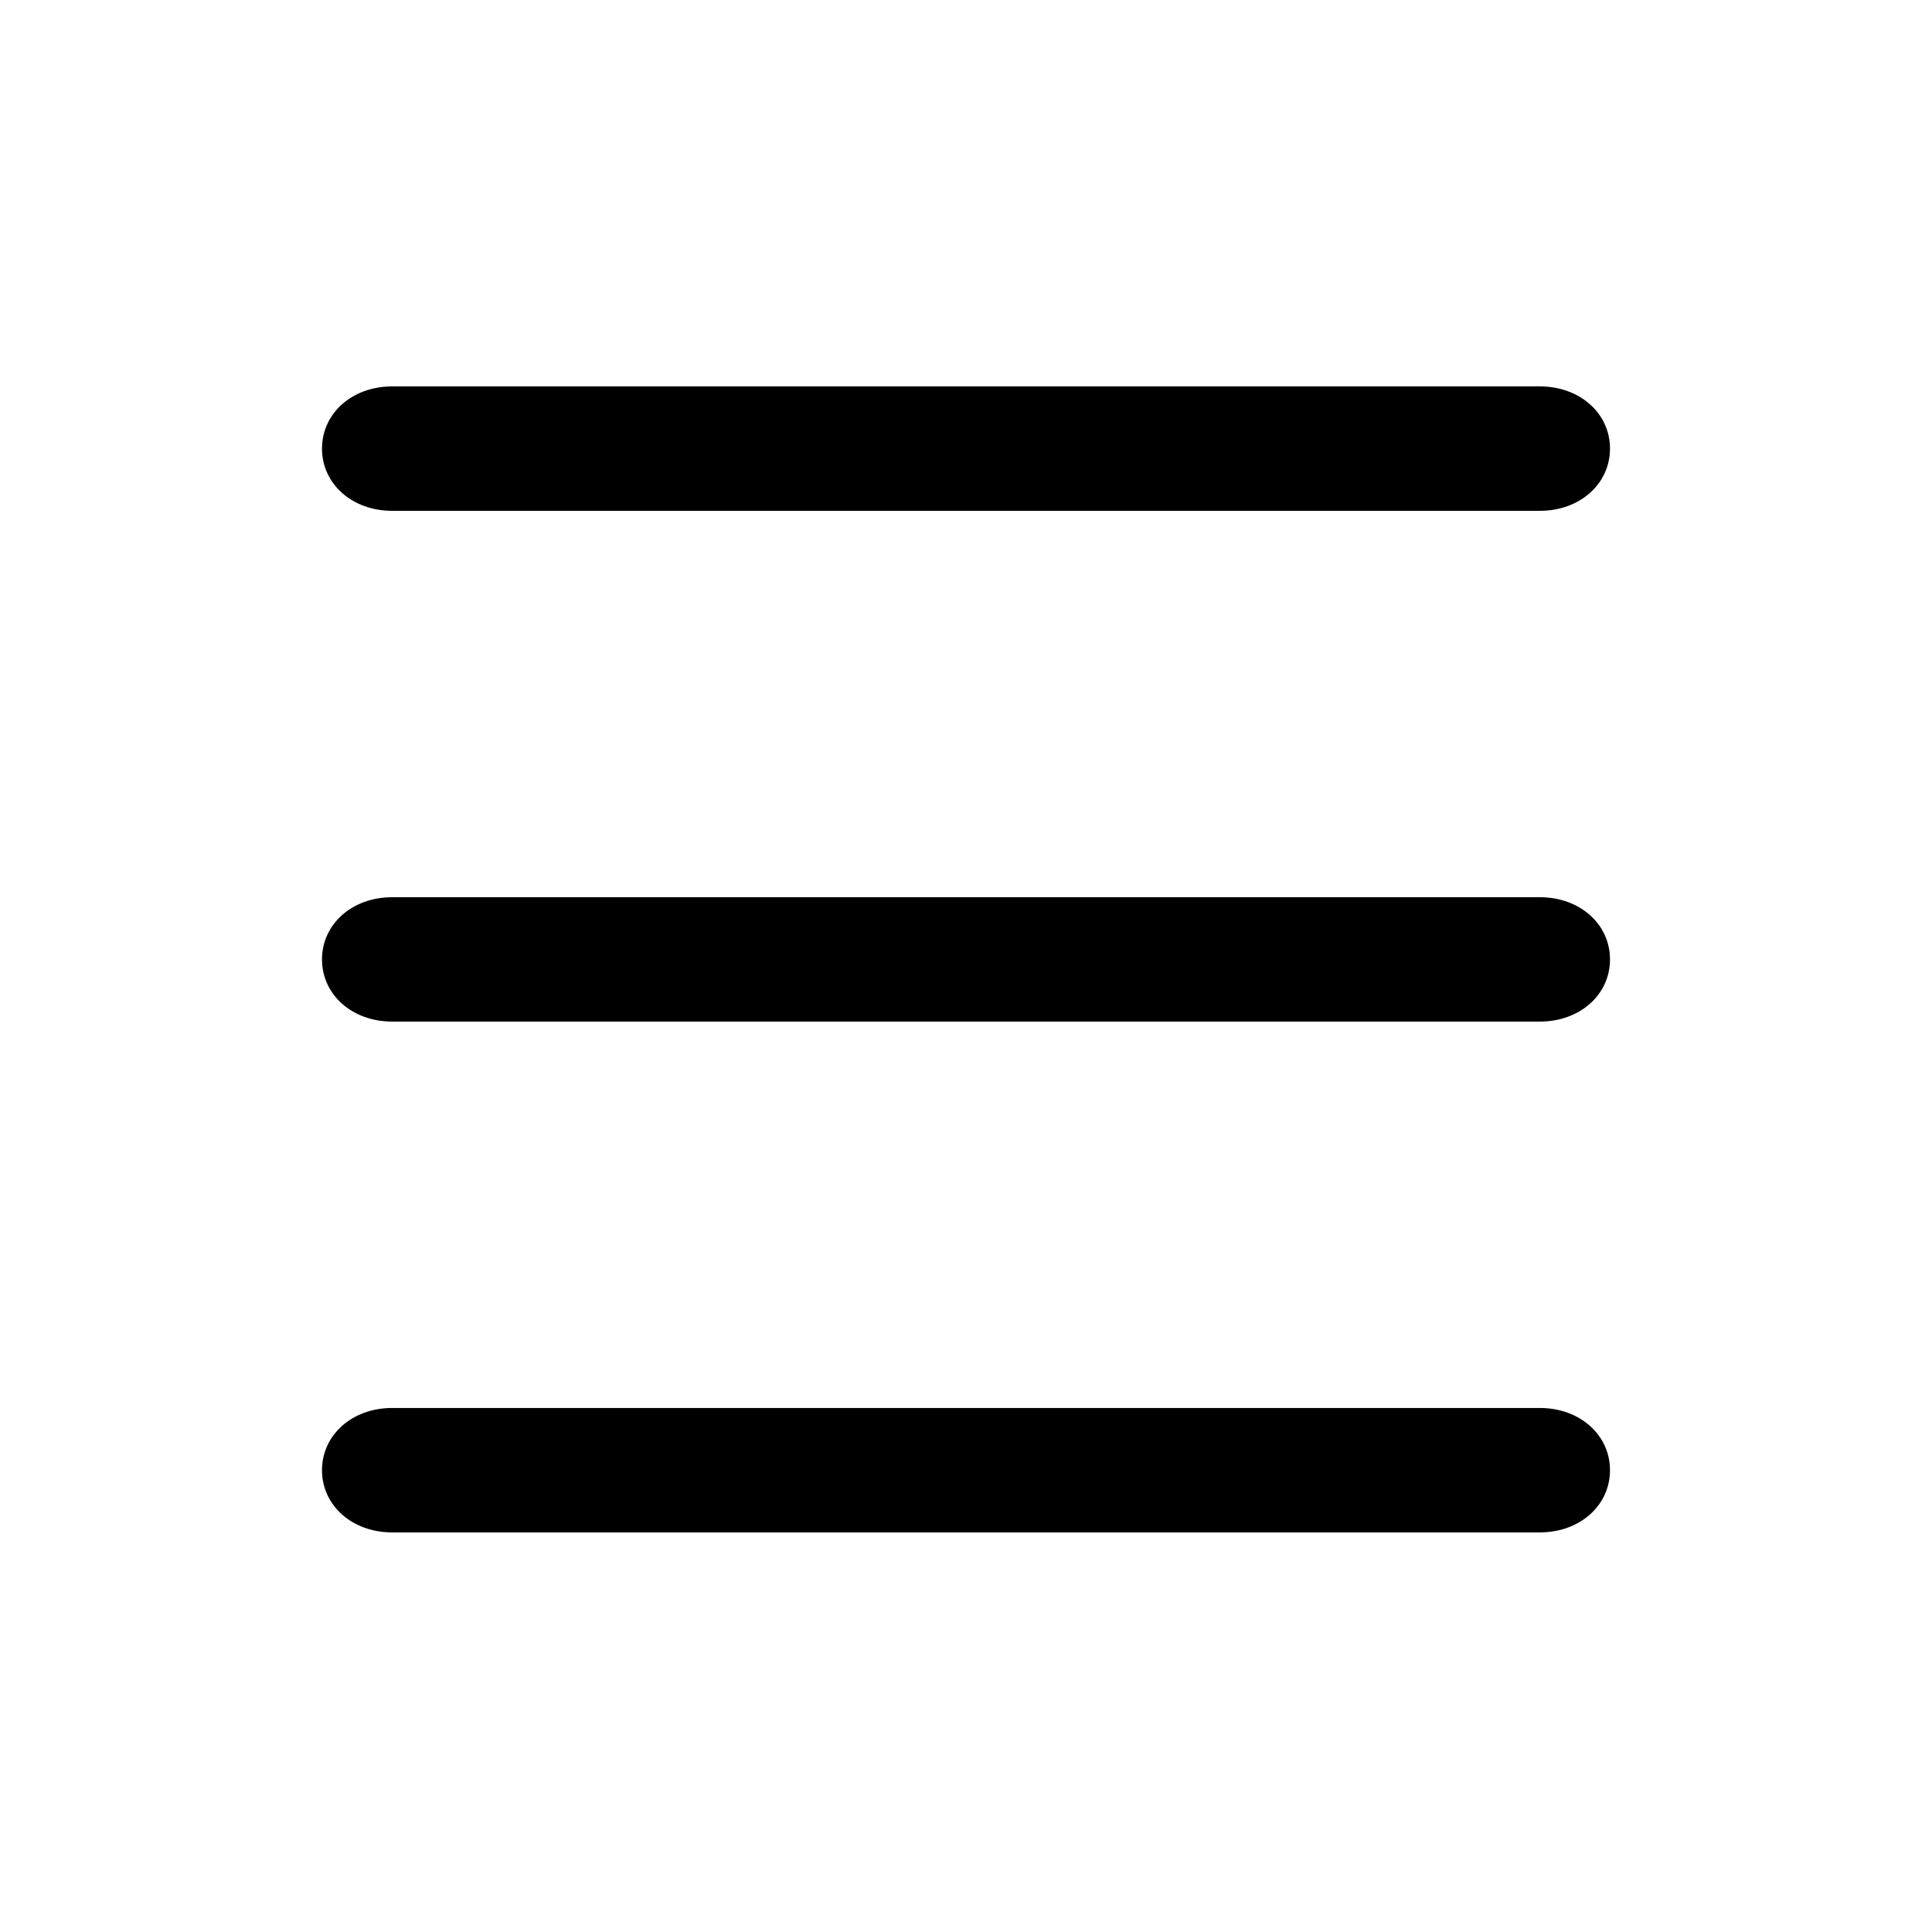 <svg viewBox="0 0 30 30" xmlns="http://www.w3.org/2000/svg">
<path d="M23.912 7.932H6.088C5.47 7.932 5 7.515 5 6.966C5 6.417 5.47 6 6.088 6H23.912C24.53 6 25 6.417 25 6.966C25 7.515 24.53 7.932 23.912 7.932Z" fill="inherit"/>
<path d="M23.912 15.863H6.088C5.47 15.863 5 15.447 5 14.898C5 14.348 5.47 13.932 6.088 13.932H23.912C24.53 13.932 25 14.348 25 14.898C25 15.447 24.53 15.863 23.912 15.863Z" fill="inherit"/>
<path d="M23.912 23.795H6.088C5.47 23.795 5 23.378 5 22.829C5 22.28 5.47 21.863 6.088 21.863H23.912C24.53 21.863 25 22.28 25 22.829C25 23.378 24.53 23.795 23.912 23.795Z" fill="inherit"/>
</svg>
